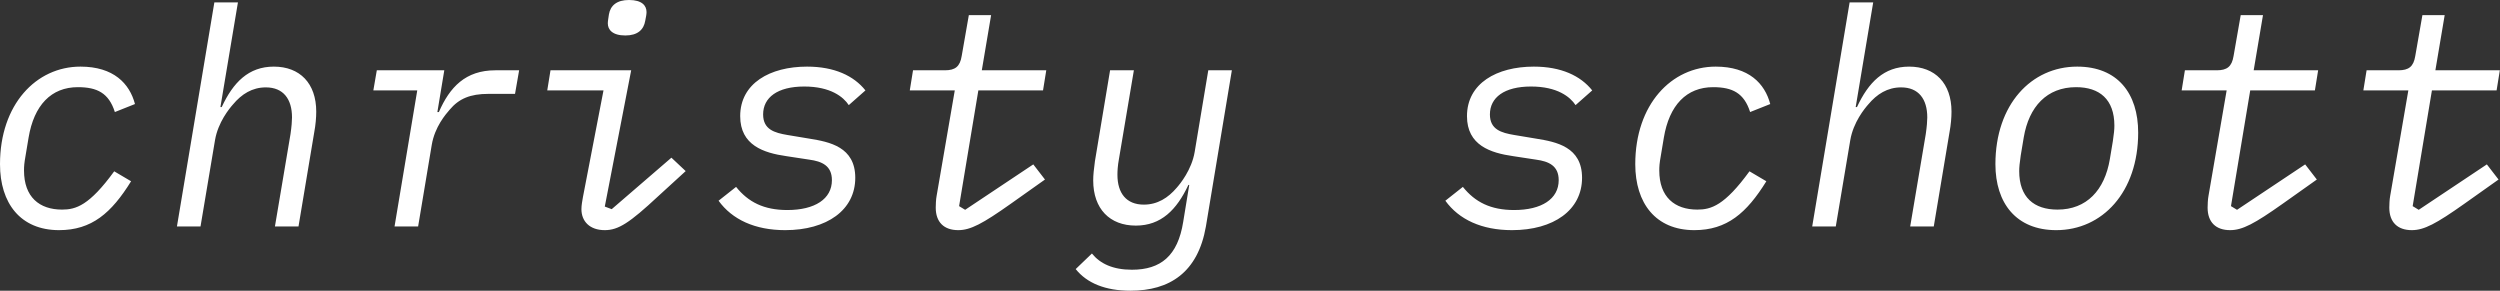 <svg data-v-423bf9ae="" xmlns="http://www.w3.org/2000/svg" viewBox="0 0 515.938 60" class="font"><rect x="0" y="0" width="515.938" height="60" fill="#333333" stroke="none"/><!----><!----><!----><g data-v-423bf9ae="" id="b94e33d3-d943-4201-925d-ebc1906ca9a5" fill="white" transform="matrix(4.464,0,0,4.464,-4.687,-17.321)"><path d="M3.78 14.52C5.29 14.52 6.20 13.73 7.11 12.26L6.33 11.80C5.18 13.38 4.56 13.57 3.92 13.57C2.87 13.57 2.16 12.99 2.16 11.76C2.16 11.58 2.17 11.42 2.23 11.09L2.37 10.25C2.62 8.74 3.42 7.91 4.65 7.91C5.54 7.91 6.08 8.18 6.36 9.06L7.29 8.69C7.04 7.74 6.30 6.96 4.77 6.96C2.72 6.96 1.05 8.71 1.05 11.47C1.05 13.27 1.99 14.52 3.78 14.52ZM10.96 3.99L9.23 14.35L10.32 14.35L10.99 10.36C11.13 9.53 11.66 8.89 11.82 8.71C12.22 8.23 12.71 7.92 13.34 7.92C14.15 7.92 14.55 8.46 14.55 9.31C14.55 9.46 14.53 9.74 14.48 10.08L13.76 14.35L14.85 14.35L15.58 9.98C15.64 9.66 15.67 9.32 15.67 9.04C15.67 7.73 14.91 6.96 13.71 6.96C12.54 6.96 11.83 7.69 11.30 8.83L11.24 8.83L12.05 3.99ZM19.29 14.35L20.38 14.35L21.01 10.58C21.15 9.74 21.66 9.16 21.84 8.95C22.27 8.44 22.79 8.22 23.63 8.22L24.86 8.22L25.05 7.13L23.95 7.13C22.57 7.13 21.84 7.91 21.34 9.06L21.27 9.06L21.59 7.13L18.47 7.13L18.31 8.06L20.34 8.06ZM29.96 5.52C30.52 5.52 30.81 5.26 30.88 4.84C30.91 4.68 30.94 4.55 30.94 4.44C30.94 4.14 30.73 3.88 30.13 3.88C29.57 3.88 29.27 4.13 29.20 4.55C29.18 4.72 29.15 4.84 29.15 4.96C29.15 5.25 29.36 5.52 29.96 5.52ZM29.01 14.52C29.64 14.52 30.16 14.18 31.47 12.96L32.75 11.79L32.09 11.17L29.33 13.55L29.01 13.43L30.23 7.13L26.50 7.13L26.35 8.06L28.95 8.06L28.00 12.99C27.97 13.16 27.93 13.37 27.93 13.55C27.93 14.11 28.31 14.52 29.01 14.52ZM37.35 14.52C39.28 14.52 40.59 13.59 40.59 12.10C40.59 10.67 39.40 10.44 38.47 10.29L37.45 10.12C36.86 10.02 36.33 9.87 36.33 9.17C36.33 8.39 36.99 7.88 38.23 7.88C39.45 7.88 40.04 8.36 40.29 8.74L41.06 8.06C40.52 7.38 39.62 6.96 38.36 6.96C36.65 6.96 35.27 7.73 35.27 9.25C35.27 10.60 36.36 10.95 37.41 11.10L38.46 11.26C39.05 11.34 39.51 11.54 39.51 12.21C39.51 13.08 38.72 13.59 37.45 13.59C36.36 13.59 35.64 13.22 35.08 12.52L34.27 13.16C34.90 14.03 35.95 14.52 37.35 14.52ZM45.35 14.52C45.92 14.52 46.48 14.22 47.78 13.30L49.36 12.18L48.82 11.48L45.67 13.58L45.39 13.41L46.28 8.06L49.27 8.06L49.42 7.13L46.44 7.13L46.87 4.58L45.84 4.58L45.51 6.47C45.43 6.96 45.21 7.13 44.73 7.13L43.26 7.13L43.11 8.06L45.19 8.06L44.35 12.94C44.32 13.09 44.31 13.36 44.31 13.48C44.31 14.15 44.69 14.52 45.35 14.52ZM53.31 17.32C55.12 17.32 56.43 16.48 56.80 14.35L58.00 7.13L56.91 7.13L56.28 10.91C56.14 11.73 55.61 12.38 55.45 12.56C55.05 13.03 54.56 13.34 53.93 13.34C53.12 13.34 52.71 12.81 52.71 11.96C52.71 11.80 52.72 11.55 52.78 11.23L53.47 7.13L52.37 7.13L51.67 11.33C51.62 11.70 51.59 11.97 51.59 12.22C51.59 13.54 52.36 14.31 53.56 14.31C54.73 14.31 55.45 13.58 55.99 12.43L56.03 12.43L55.75 14.14C55.50 15.71 54.71 16.35 53.38 16.35C52.50 16.35 51.91 16.07 51.53 15.60L50.78 16.32C51.30 16.97 52.15 17.32 53.31 17.32ZM70.95 14.52C72.88 14.52 74.19 13.59 74.19 12.10C74.19 10.67 73.00 10.44 72.07 10.29L71.05 10.12C70.46 10.02 69.93 9.87 69.93 9.17C69.93 8.39 70.59 7.88 71.83 7.88C73.05 7.88 73.64 8.36 73.89 8.74L74.66 8.06C74.12 7.38 73.22 6.96 71.96 6.96C70.25 6.96 68.87 7.73 68.87 9.25C68.87 10.60 69.96 10.95 71.01 11.10L72.06 11.26C72.65 11.34 73.11 11.54 73.11 12.21C73.11 13.08 72.32 13.59 71.05 13.59C69.96 13.59 69.24 13.22 68.68 12.52L67.87 13.16C68.50 14.03 69.55 14.52 70.95 14.52ZM79.38 14.52C80.89 14.52 81.80 13.73 82.71 12.26L81.93 11.80C80.78 13.38 80.16 13.57 79.52 13.57C78.47 13.57 77.76 12.99 77.76 11.76C77.76 11.58 77.77 11.42 77.83 11.09L77.97 10.25C78.22 8.74 79.02 7.91 80.25 7.91C81.14 7.91 81.68 8.18 81.96 9.06L82.89 8.69C82.64 7.74 81.90 6.96 80.37 6.96C78.32 6.96 76.65 8.71 76.65 11.47C76.65 13.27 77.59 14.52 79.38 14.52ZM86.56 3.99L84.83 14.35L85.92 14.35L86.59 10.36C86.73 9.53 87.26 8.89 87.42 8.71C87.82 8.23 88.31 7.92 88.94 7.92C89.75 7.92 90.15 8.46 90.15 9.31C90.15 9.46 90.13 9.74 90.08 10.08L89.36 14.35L90.45 14.35L91.18 9.98C91.24 9.66 91.27 9.32 91.27 9.04C91.27 7.73 90.51 6.96 89.31 6.96C88.14 6.96 87.43 7.69 86.90 8.83L86.84 8.83L87.65 3.99ZM96.11 14.52C98.24 14.52 99.90 12.77 99.90 10.01C99.90 8.20 98.95 6.96 97.08 6.96C94.96 6.96 93.30 8.71 93.30 11.47C93.30 13.27 94.26 14.52 96.11 14.52ZM96.17 13.57C95.09 13.57 94.40 13.01 94.40 11.79C94.40 11.62 94.42 11.41 94.47 11.07L94.61 10.23C94.85 8.81 95.68 7.91 97.03 7.91C98.11 7.91 98.80 8.47 98.80 9.69C98.80 9.86 98.78 10.07 98.73 10.40L98.59 11.24C98.35 12.67 97.52 13.57 96.17 13.57ZM104.15 14.52C104.72 14.52 105.28 14.22 106.58 13.30L108.16 12.18L107.62 11.48L104.47 13.58L104.19 13.41L105.08 8.06L108.07 8.06L108.22 7.13L105.24 7.13L105.67 4.58L104.64 4.58L104.31 6.47C104.23 6.96 104.01 7.13 103.53 7.13L102.06 7.13L101.91 8.06L103.99 8.06L103.15 12.94C103.12 13.09 103.11 13.36 103.11 13.48C103.11 14.15 103.49 14.52 104.15 14.52ZM112.55 14.52C113.12 14.52 113.68 14.22 114.98 13.30L116.56 12.18L116.02 11.48L112.87 13.58L112.59 13.41L113.48 8.06L116.47 8.06L116.62 7.13L113.64 7.13L114.07 4.58L113.04 4.58L112.71 6.47C112.63 6.96 112.41 7.13 111.93 7.13L110.46 7.13L110.31 8.06L112.39 8.06L111.55 12.94C111.52 13.09 111.51 13.36 111.51 13.48C111.51 14.15 111.89 14.52 112.55 14.52Z"></path></g><!----><!----></svg>